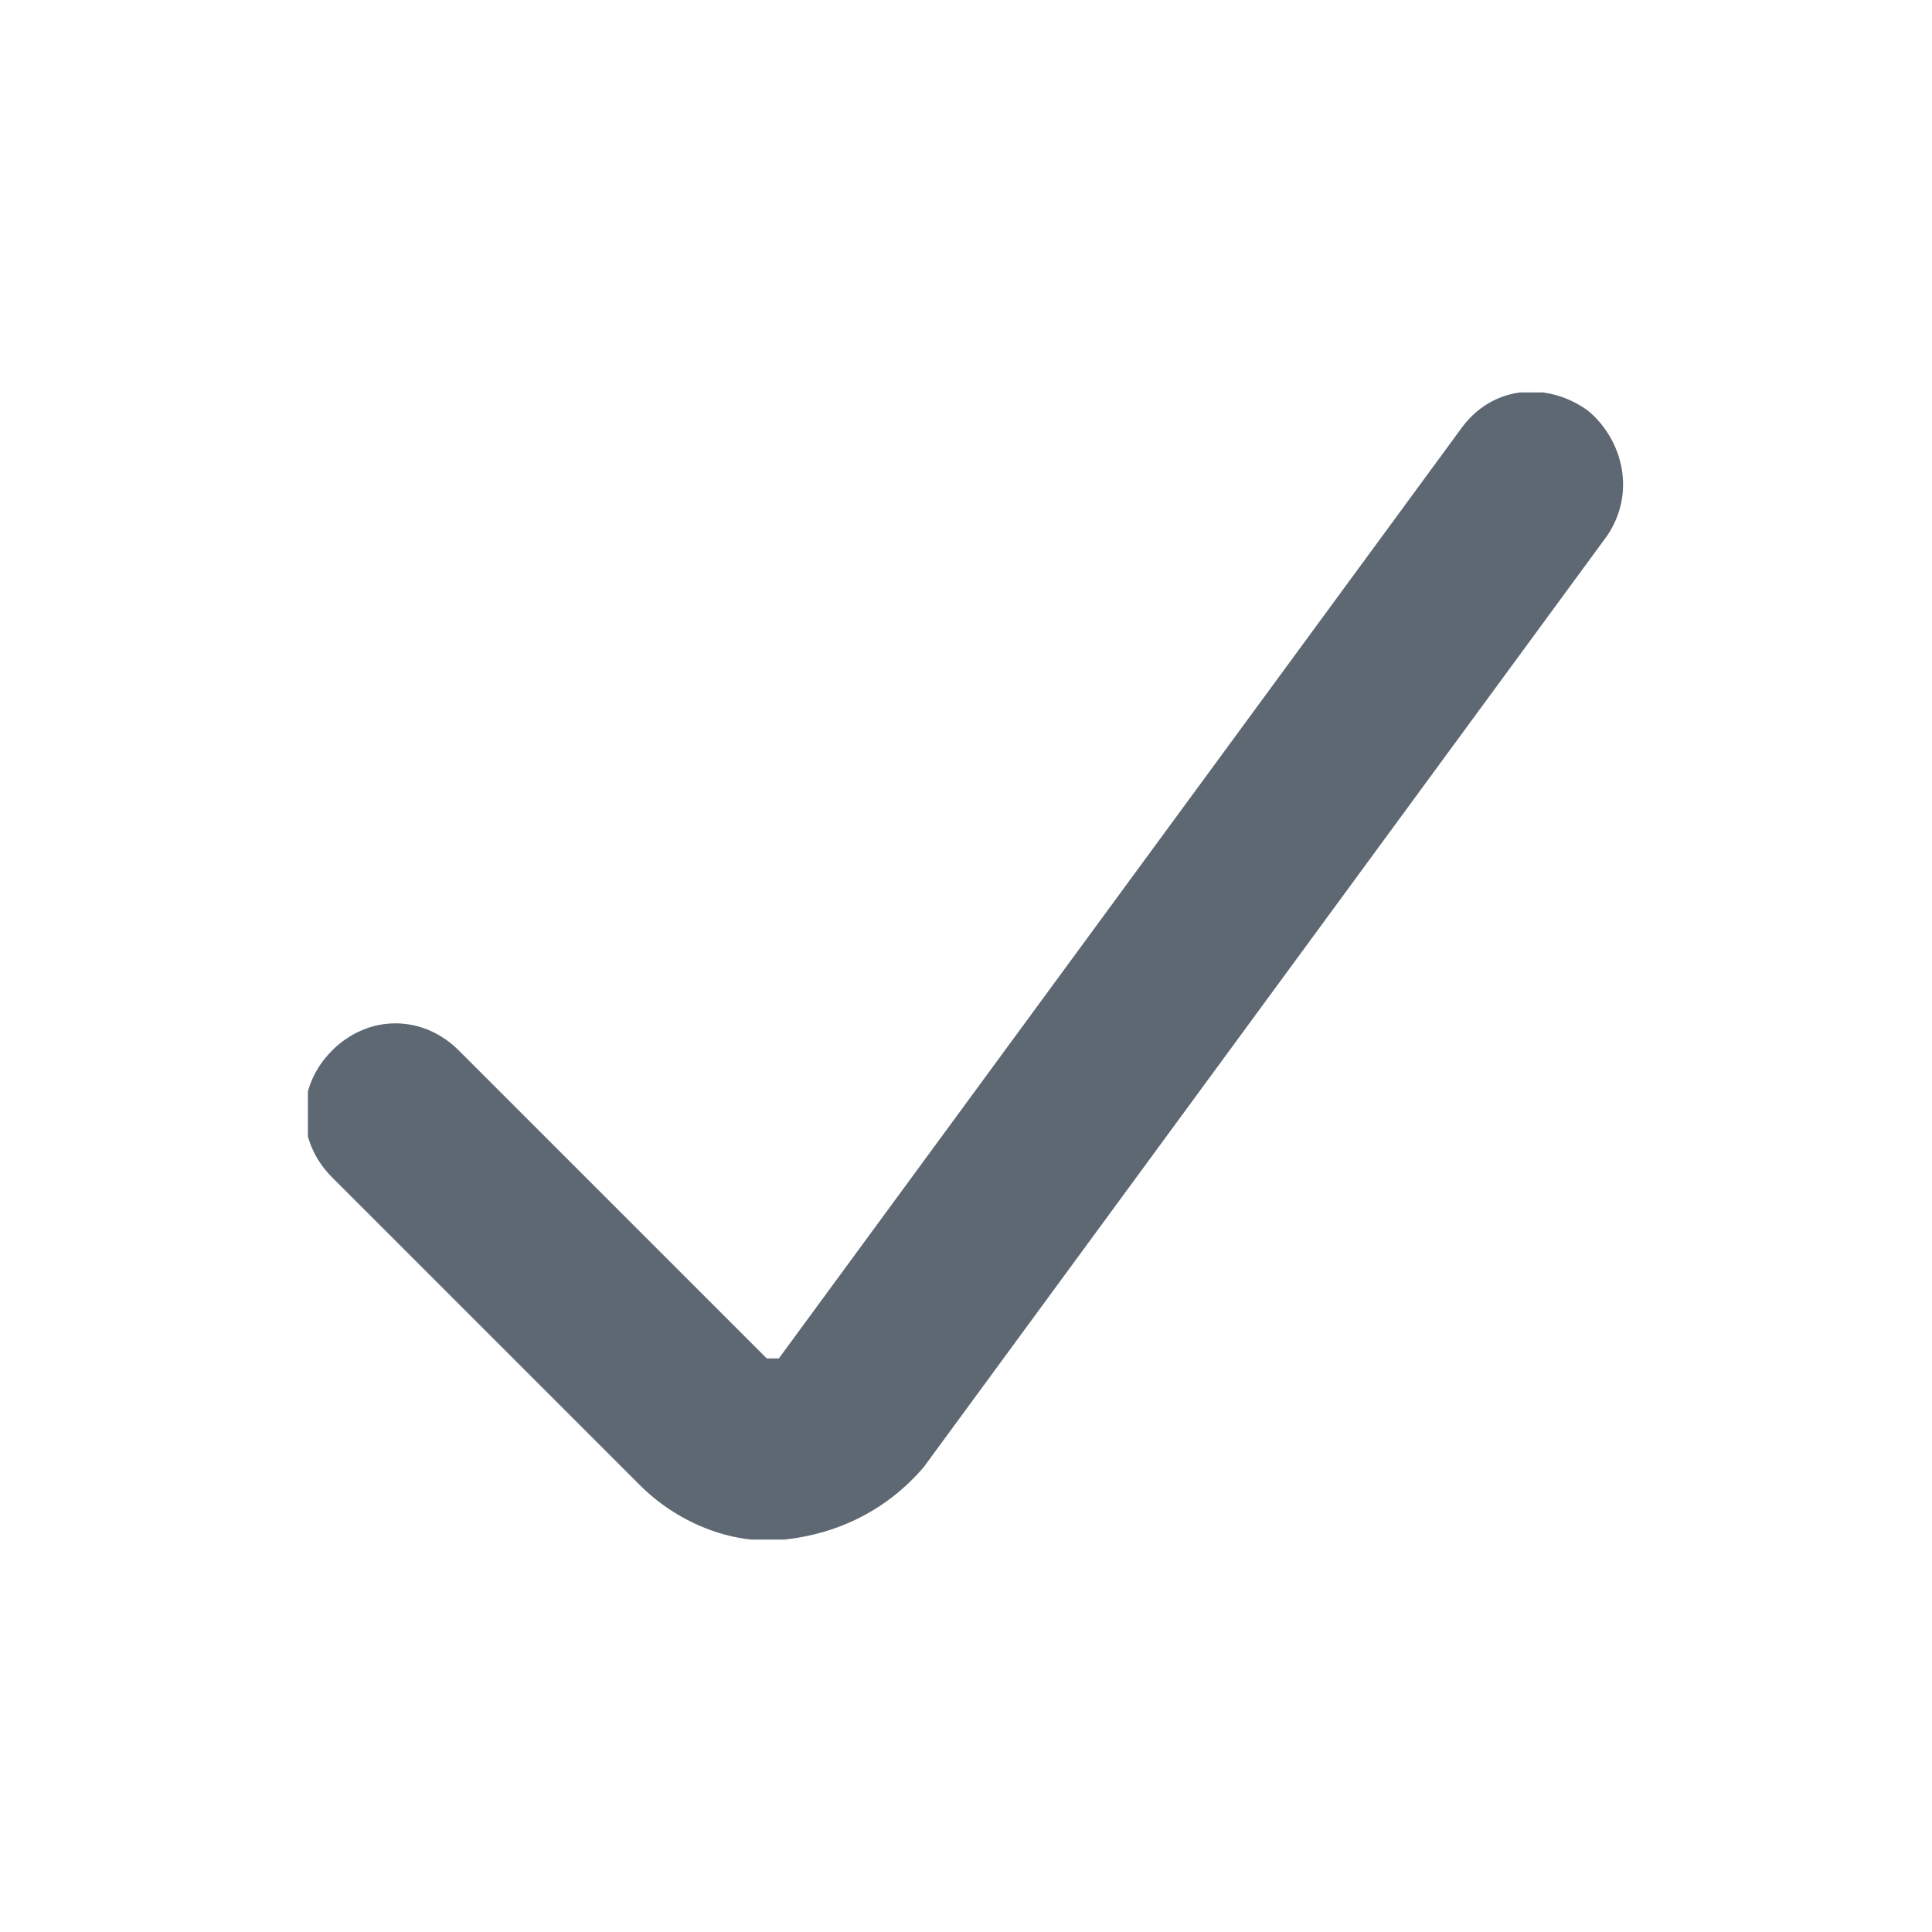 <svg class="check" version="1.1" id="OUTLINED" xmlns="http://www.w3.org/2000/svg" xmlns:xlink="http://www.w3.org/1999/xlink" x="0px"
     y="0px" viewBox="0 0 32 32" xml:space="preserve">
<style type="text/css">
	.check_disabled_svg_st0{clip-path:url(#check_disabled_svg_id_2_);fill:#5e6873;}
	.check_disabled_svg_st1{clip-path:url(#check_disabled_svg_id_4_);}
	.check_disabled_svg_st2{clip-path:url(#check_disabled_svg_id_6_);}
</style>
    <g>
	<defs>
		<path id="check_disabled_svg_id_1_" d="M24.2,7.1L12.9,22.5c0,0,0,0-0.1,0c0,0-0.1,0-0.1,0l-5.1-5.1c-0.6-0.6-1.5-0.6-2.1,0
			c-0.6,0.6-0.6,1.5,0,2.1l5.1,5.1c0.6,0.6,1.5,1,2.4,0.9c0.9-0.1,1.7-0.5,2.3-1.2L26.6,8.9c0.5-0.7,0.3-1.6-0.3-2.1
			C25.6,6.3,24.7,6.4,24.2,7.1z"/>
	</defs>
        <clipPath id="check_disabled_svg_id_2_">
		<use xlink:href="#check_disabled_svg_id_1_" style="overflow:visible;"/>
	</clipPath>
        <g class="check_disabled_svg_st0">
		<g>
			<defs>
				<rect id="check_disabled_svg_id_3_" x="0.1" y="1.5" width="32" height="29"/>
			</defs>
            <clipPath id="check_disabled_svg_id_4_">
				<use xlink:href="#check_disabled_svg_id_3_" style="overflow:visible;"/>
			</clipPath>
            <g class="check_disabled_svg_st1">
				<defs>
					<rect id="check_disabled_svg_id_5_" x="5.1" y="6.5" width="22" height="19"/>
				</defs>
                <clipPath id="check_disabled_svg_id_6_">
					<use xlink:href="#check_disabled_svg_id_5_" style="overflow:visible;"/>
				</clipPath>
                <rect x="0.1" y="1.5" class="check_disabled_svg_st2" width="31.8" height="29"/>
			</g>
		</g>
	</g>
</g>
</svg>
